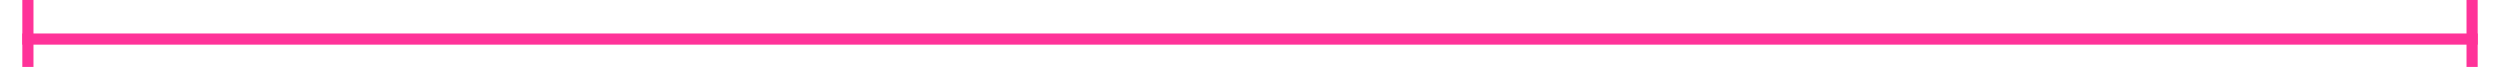 ﻿<?xml version="1.0" encoding="utf-8"?>
<svg version="1.1" xmlns:xlink="http://www.w3.org/1999/xlink" width="224px" height="6px" preserveAspectRatio="xMinYMid meet" viewBox="76 365  224 4" xmlns="http://www.w3.org/2000/svg">
  <path d="M 79 373  L 79 362  L 78 362  L 78 373  L 79 373  Z M 297 362  L 297 373  L 298 373  L 298 362  L 297 362  Z " fill-rule="nonzero" fill="#ff3399" stroke="none" />
  <path d="M 78 367.5  L 298 367.5  " stroke-width="1" stroke="#ff3399" fill="none" />
</svg>